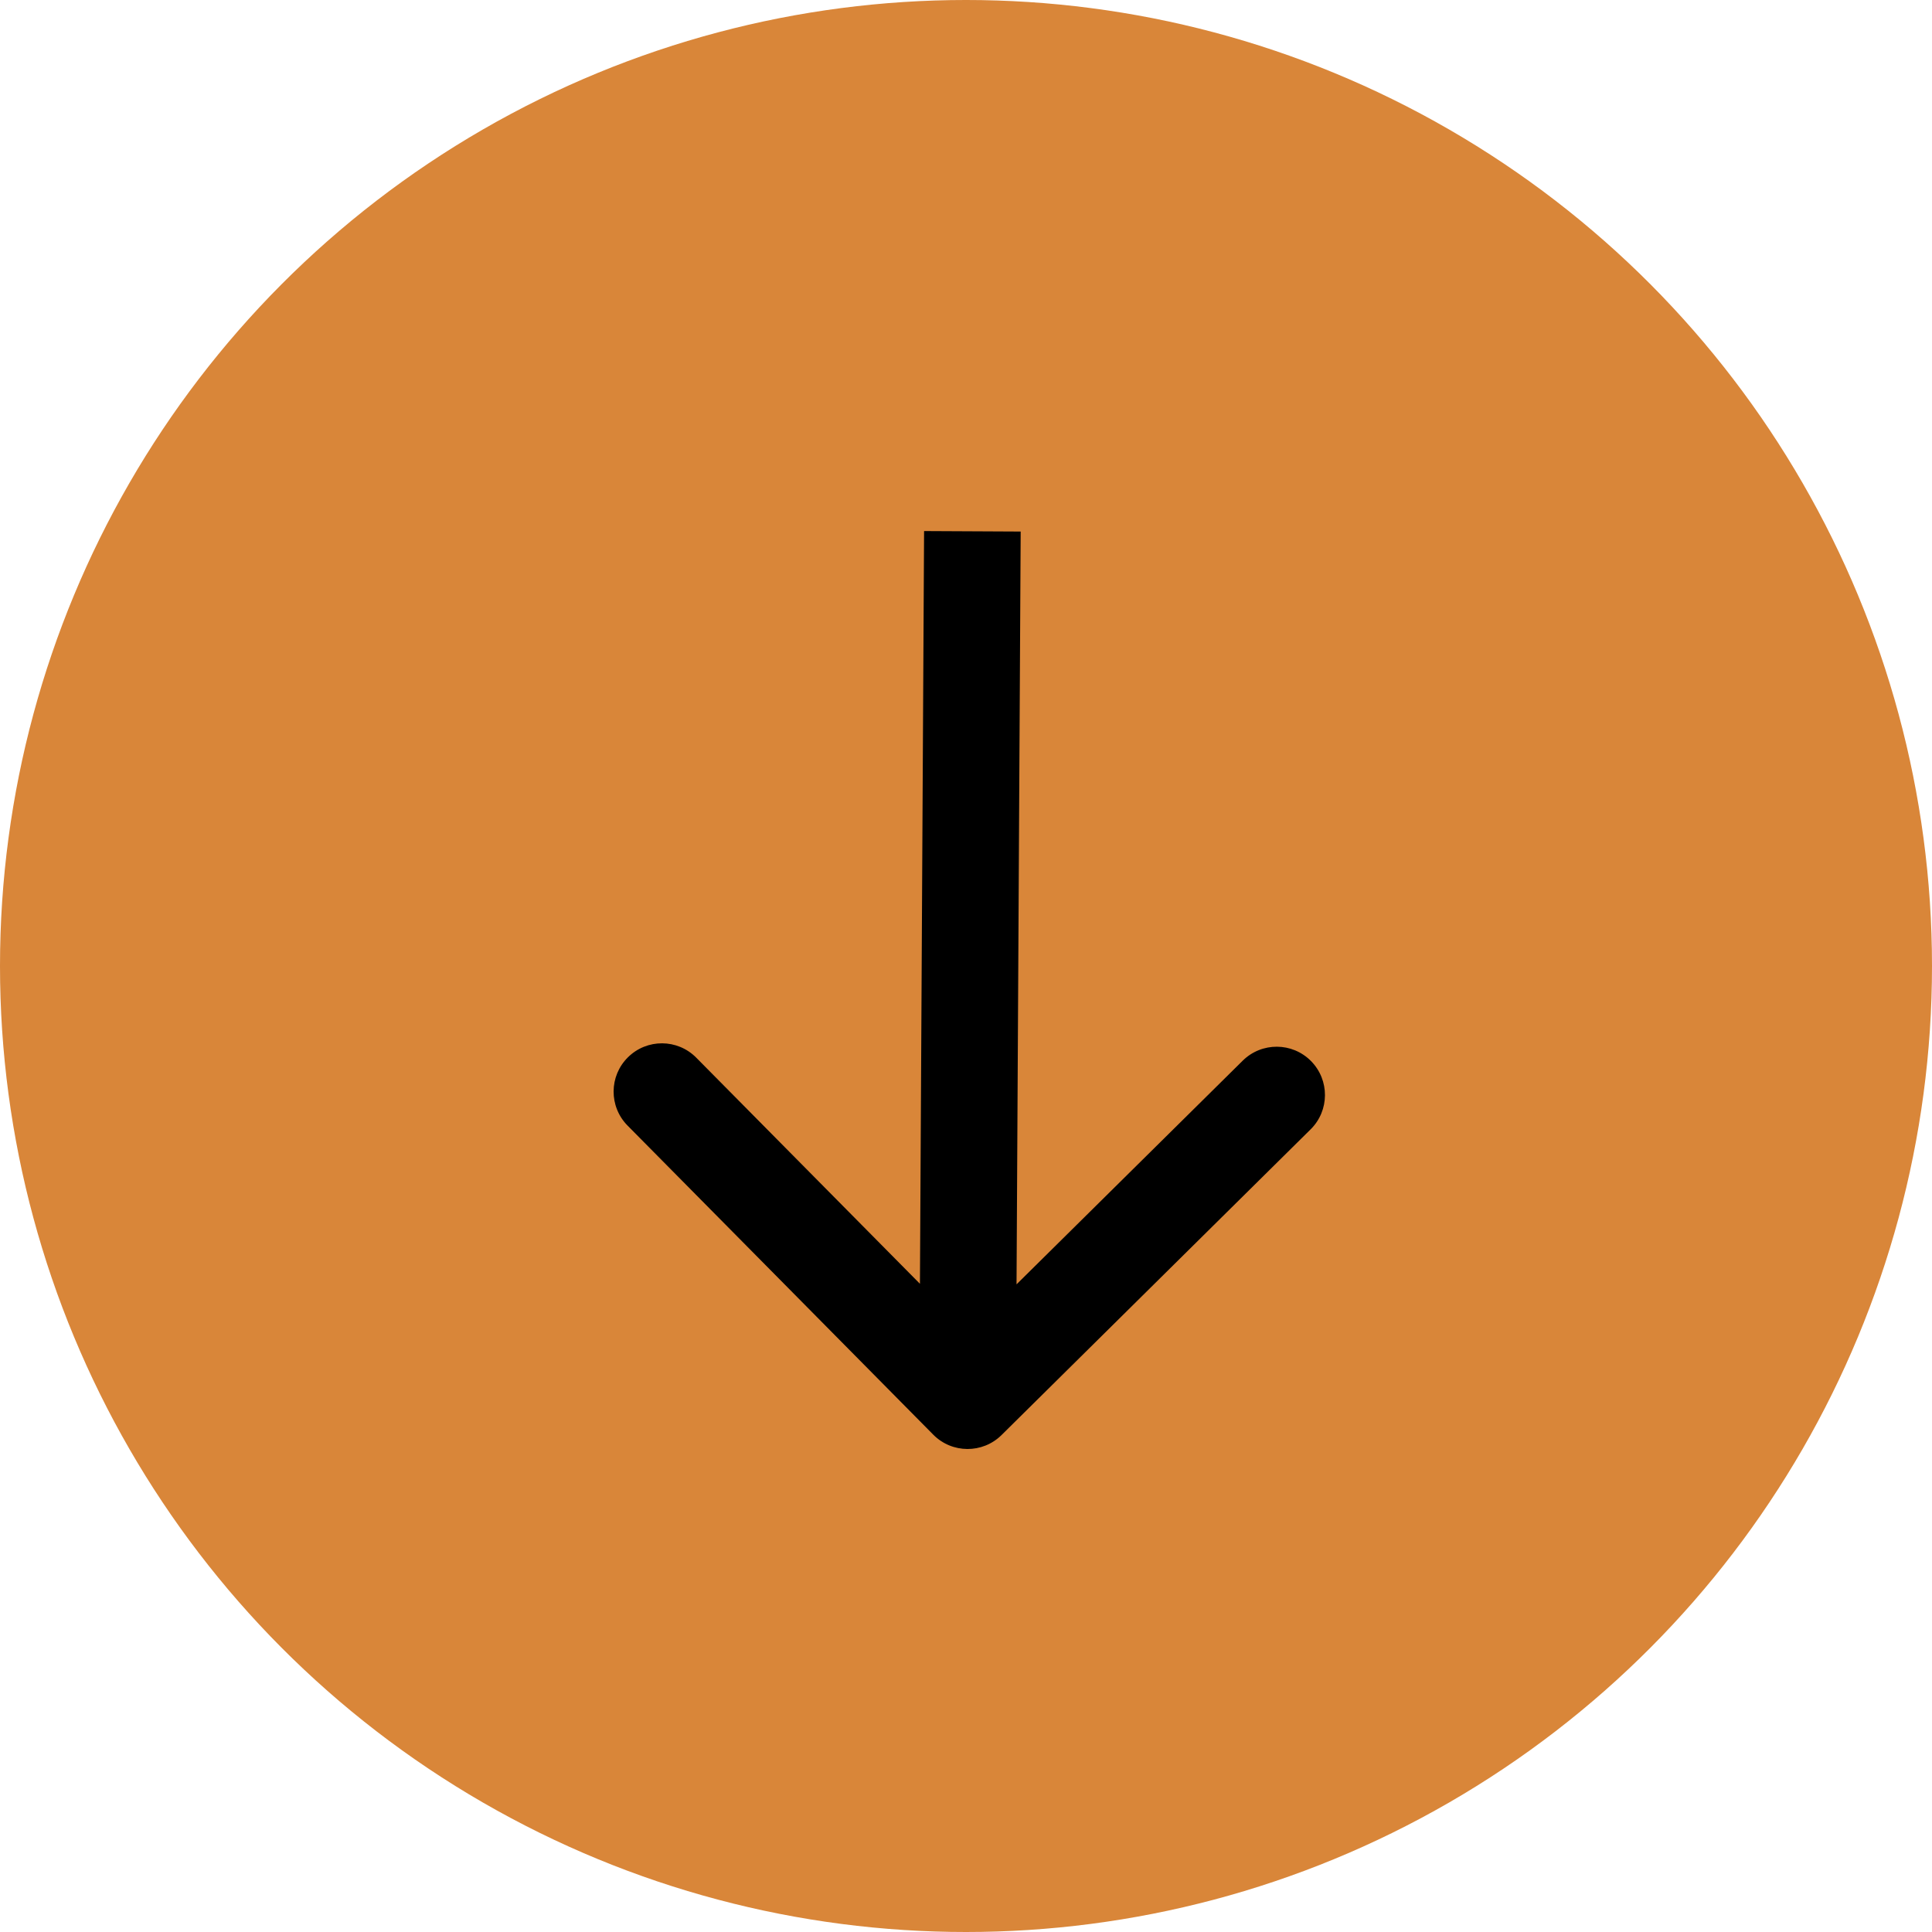 <svg width="40" height="40" viewBox="0 0 40 40" fill="none" xmlns="http://www.w3.org/2000/svg">
<g id="Group 117">
<circle id="Ellipse 27" cx="20" cy="20" r="20" fill="#D98639"/>
<path id="Arrow 1" d="M19.322 29.703C19.71 30.096 20.344 30.099 20.736 29.711L27.135 23.382C27.528 22.994 27.531 22.36 27.143 21.968C26.755 21.575 26.122 21.572 25.729 21.96L20.041 27.585L14.415 21.898C14.027 21.505 13.394 21.501 13.001 21.89C12.608 22.278 12.605 22.911 12.993 23.304L19.322 29.703ZM19.132 10.995L19.033 28.994L21.033 29.005L21.132 11.005L19.132 10.995Z" fill="black"/>
</g>
</svg>

